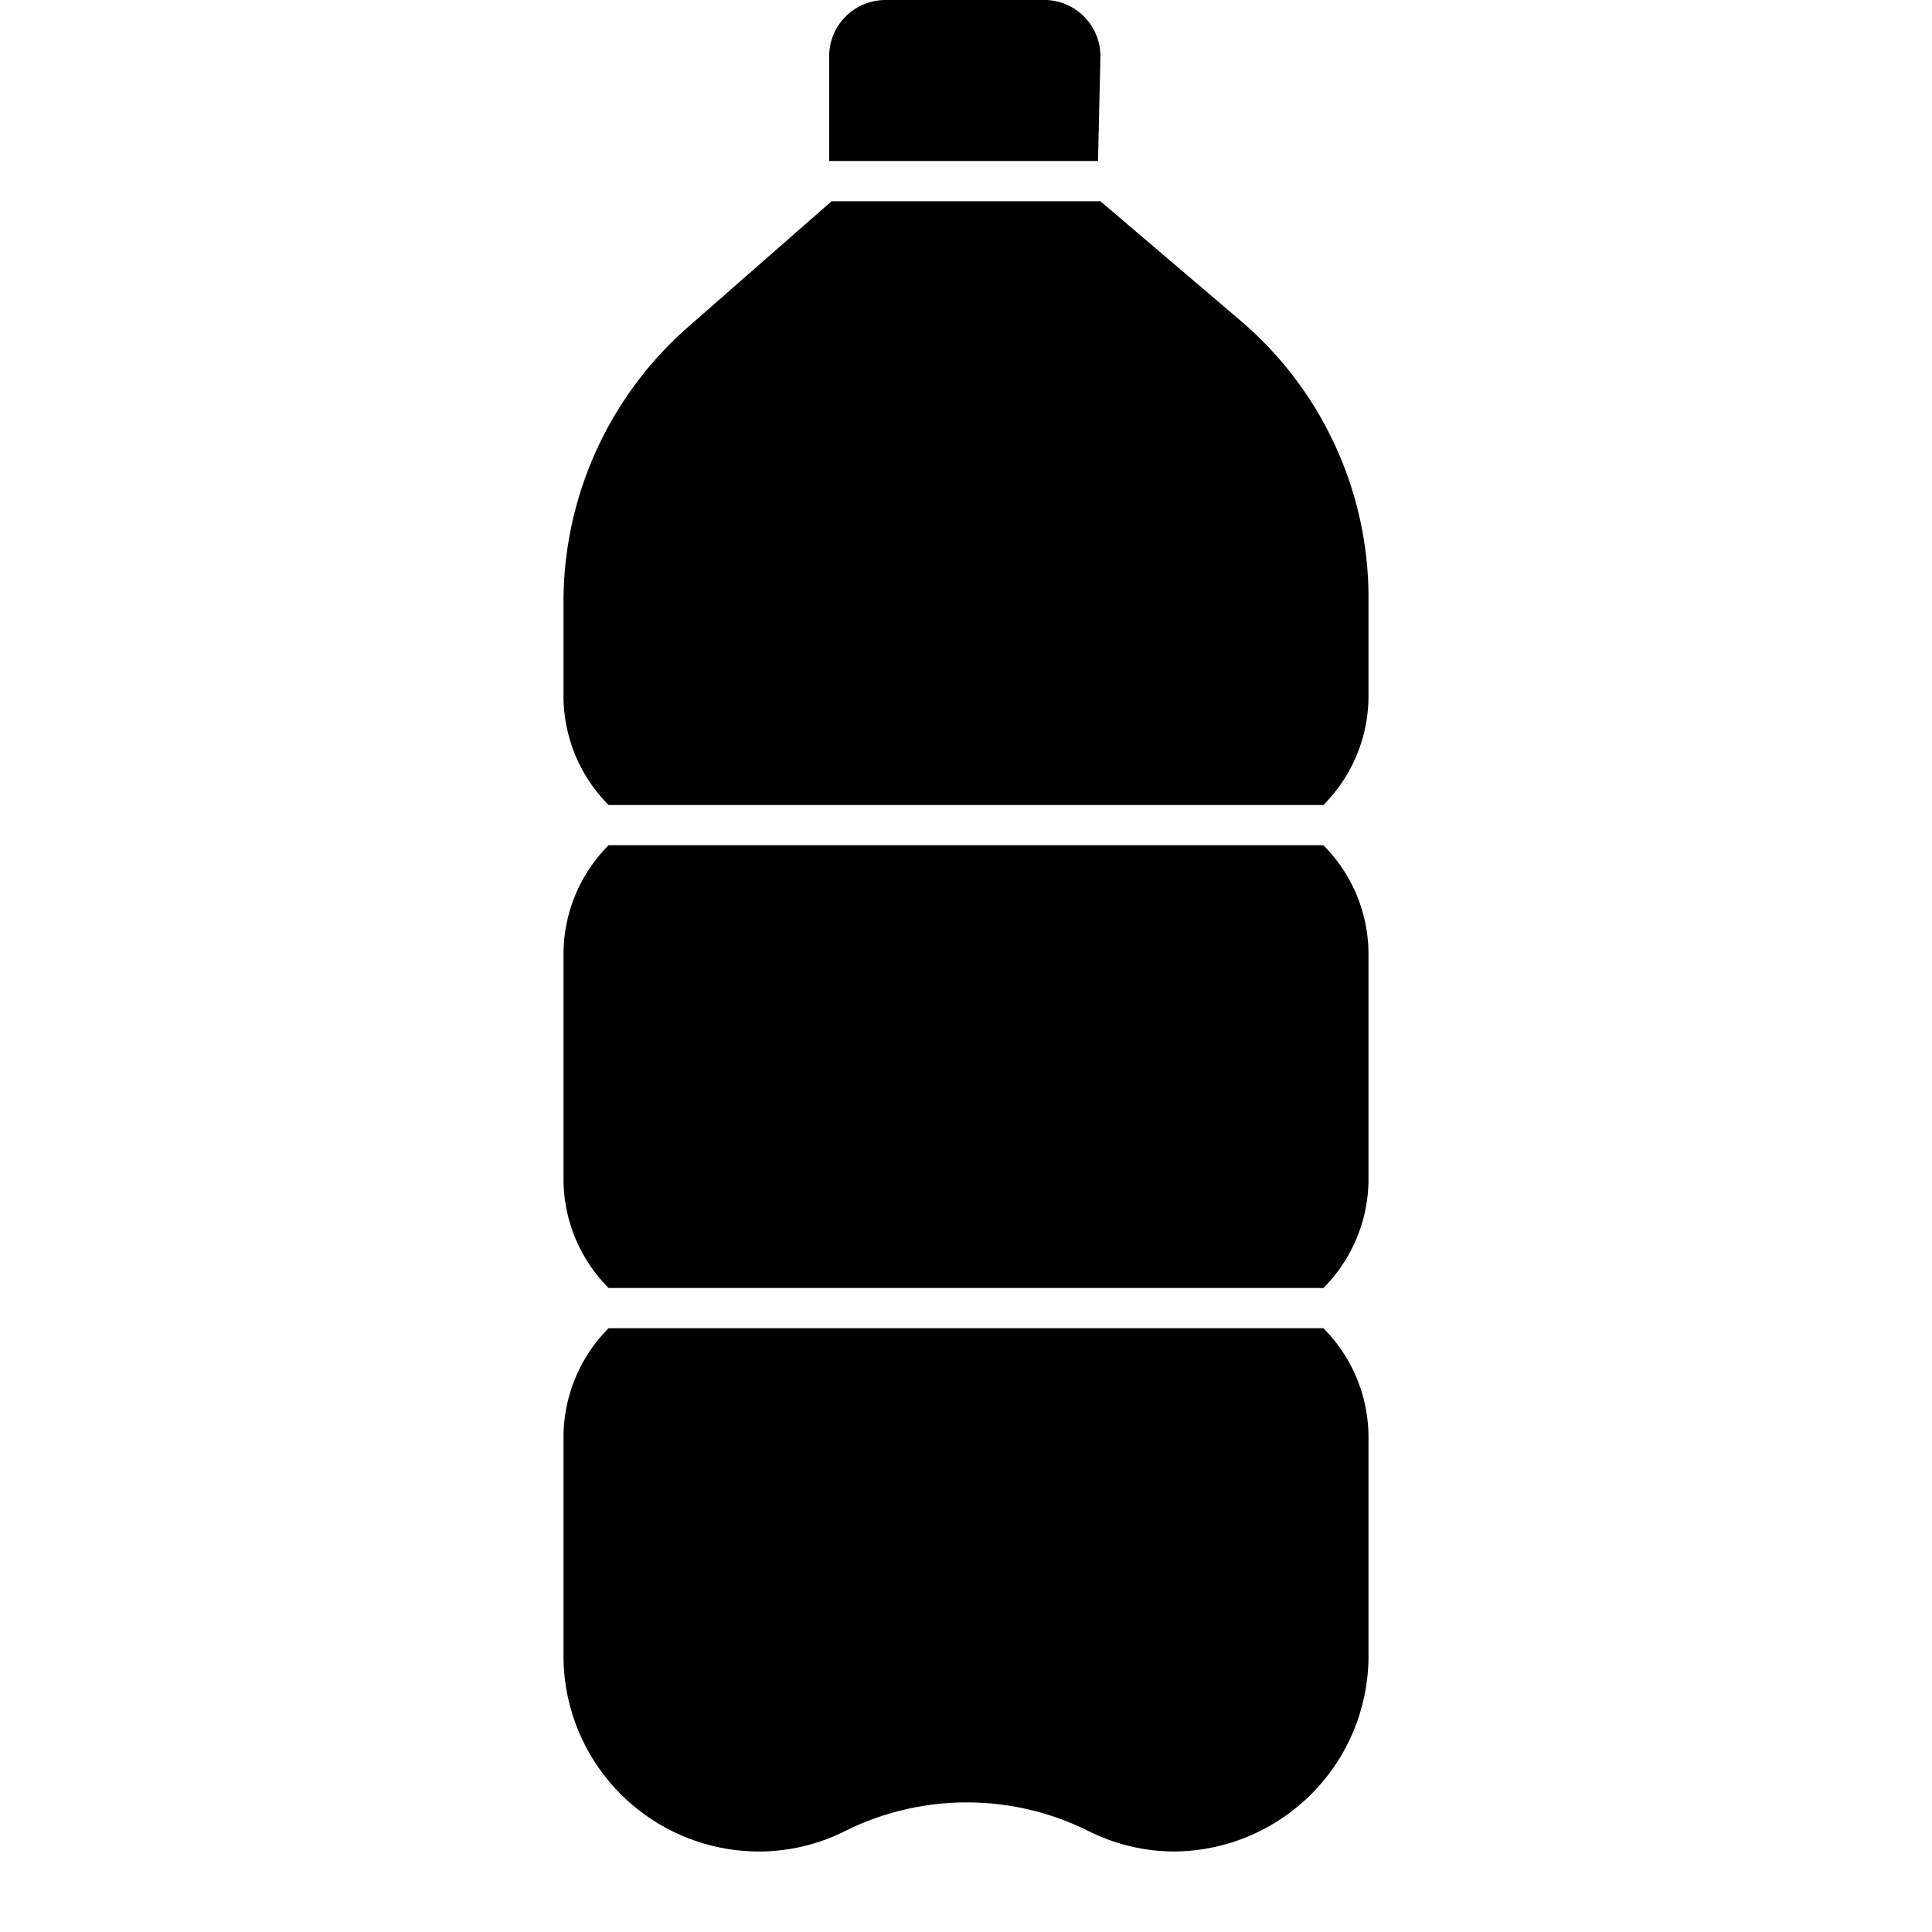 <svg id="Layer_1" data-name="Layer 1" xmlns="http://www.w3.org/2000/svg" viewBox="0 0 24 24"><title>iconoteka_plastic_bottle__recycling_l_f</title><path d="M7.56,10.5A1.92,1.92,0,0,0,7,11.86v2.78A1.92,1.92,0,0,0,7.56,16h8.88A1.92,1.92,0,0,0,17,14.64V11.86a1.92,1.92,0,0,0-.56-1.36ZM13.67.7A.7.7,0,0,0,13,0H11a.7.7,0,0,0-.7.7V2h3.34ZM15.43,4,13.67,2.5H10.33L8.55,4.06A4.54,4.54,0,0,0,7,7.47V8.64A1.92,1.92,0,0,0,7.56,10h8.88A1.92,1.92,0,0,0,17,8.64V7.46A4.52,4.52,0,0,0,15.43,4ZM7.56,16.5A1.92,1.92,0,0,0,7,17.86v2.71A2.43,2.43,0,0,0,9.43,23a2.39,2.39,0,0,0,1.08-.26,3.39,3.39,0,0,1,3,0,2.39,2.39,0,0,0,1.08.26A2.43,2.43,0,0,0,17,20.57V17.86a1.92,1.92,0,0,0-.56-1.36Z"/></svg>